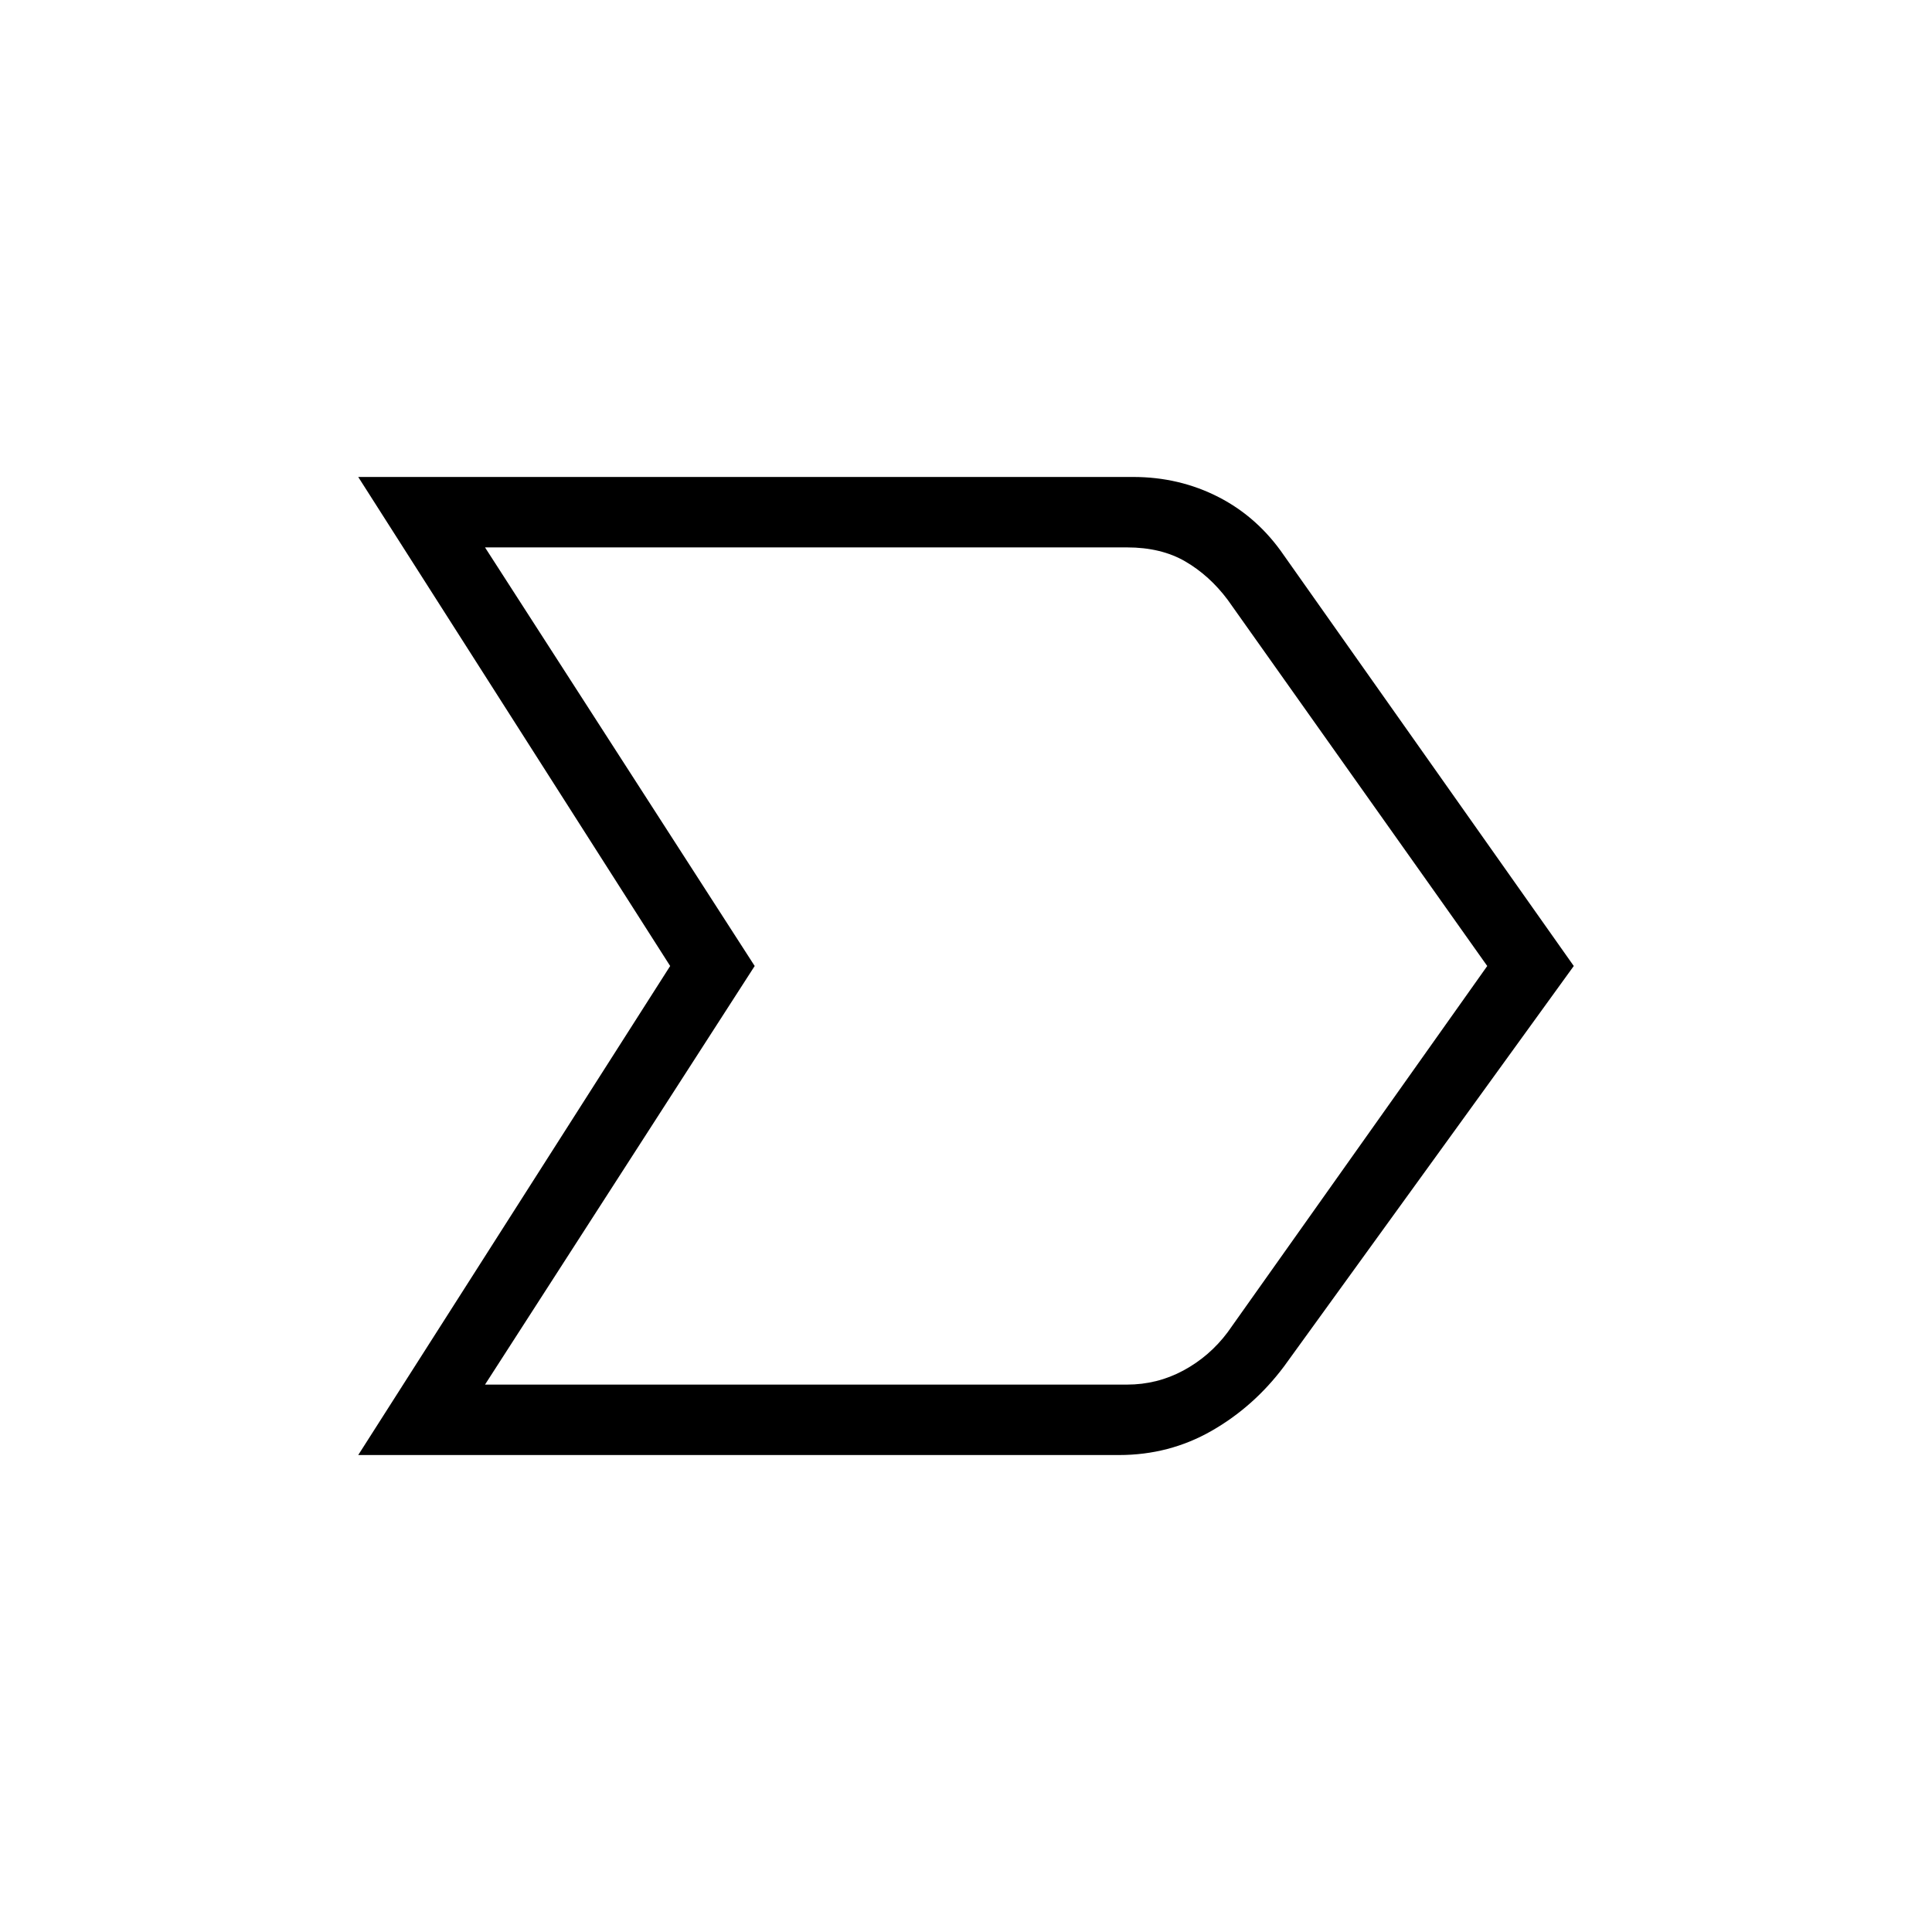 <svg xmlns="http://www.w3.org/2000/svg" height="48" width="48"><path d="M8.9 36.15 16.65 24 8.9 11.85h19.25q1.15 0 2.125.5.975.5 1.625 1.45L39.1 24l-7.2 9.95q-.75 1-1.8 1.6-1.05.6-2.3.6Zm3.15-1.75H28q.75 0 1.4-.35.65-.35 1.1-.95l6.45-9.1-6.45-9.1q-.45-.6-1.05-.95-.6-.35-1.45-.35H12.05l6.7 10.4Zm6.7-10.4-6.7-10.4 6.7 10.4-6.7 10.4Z"/></svg>